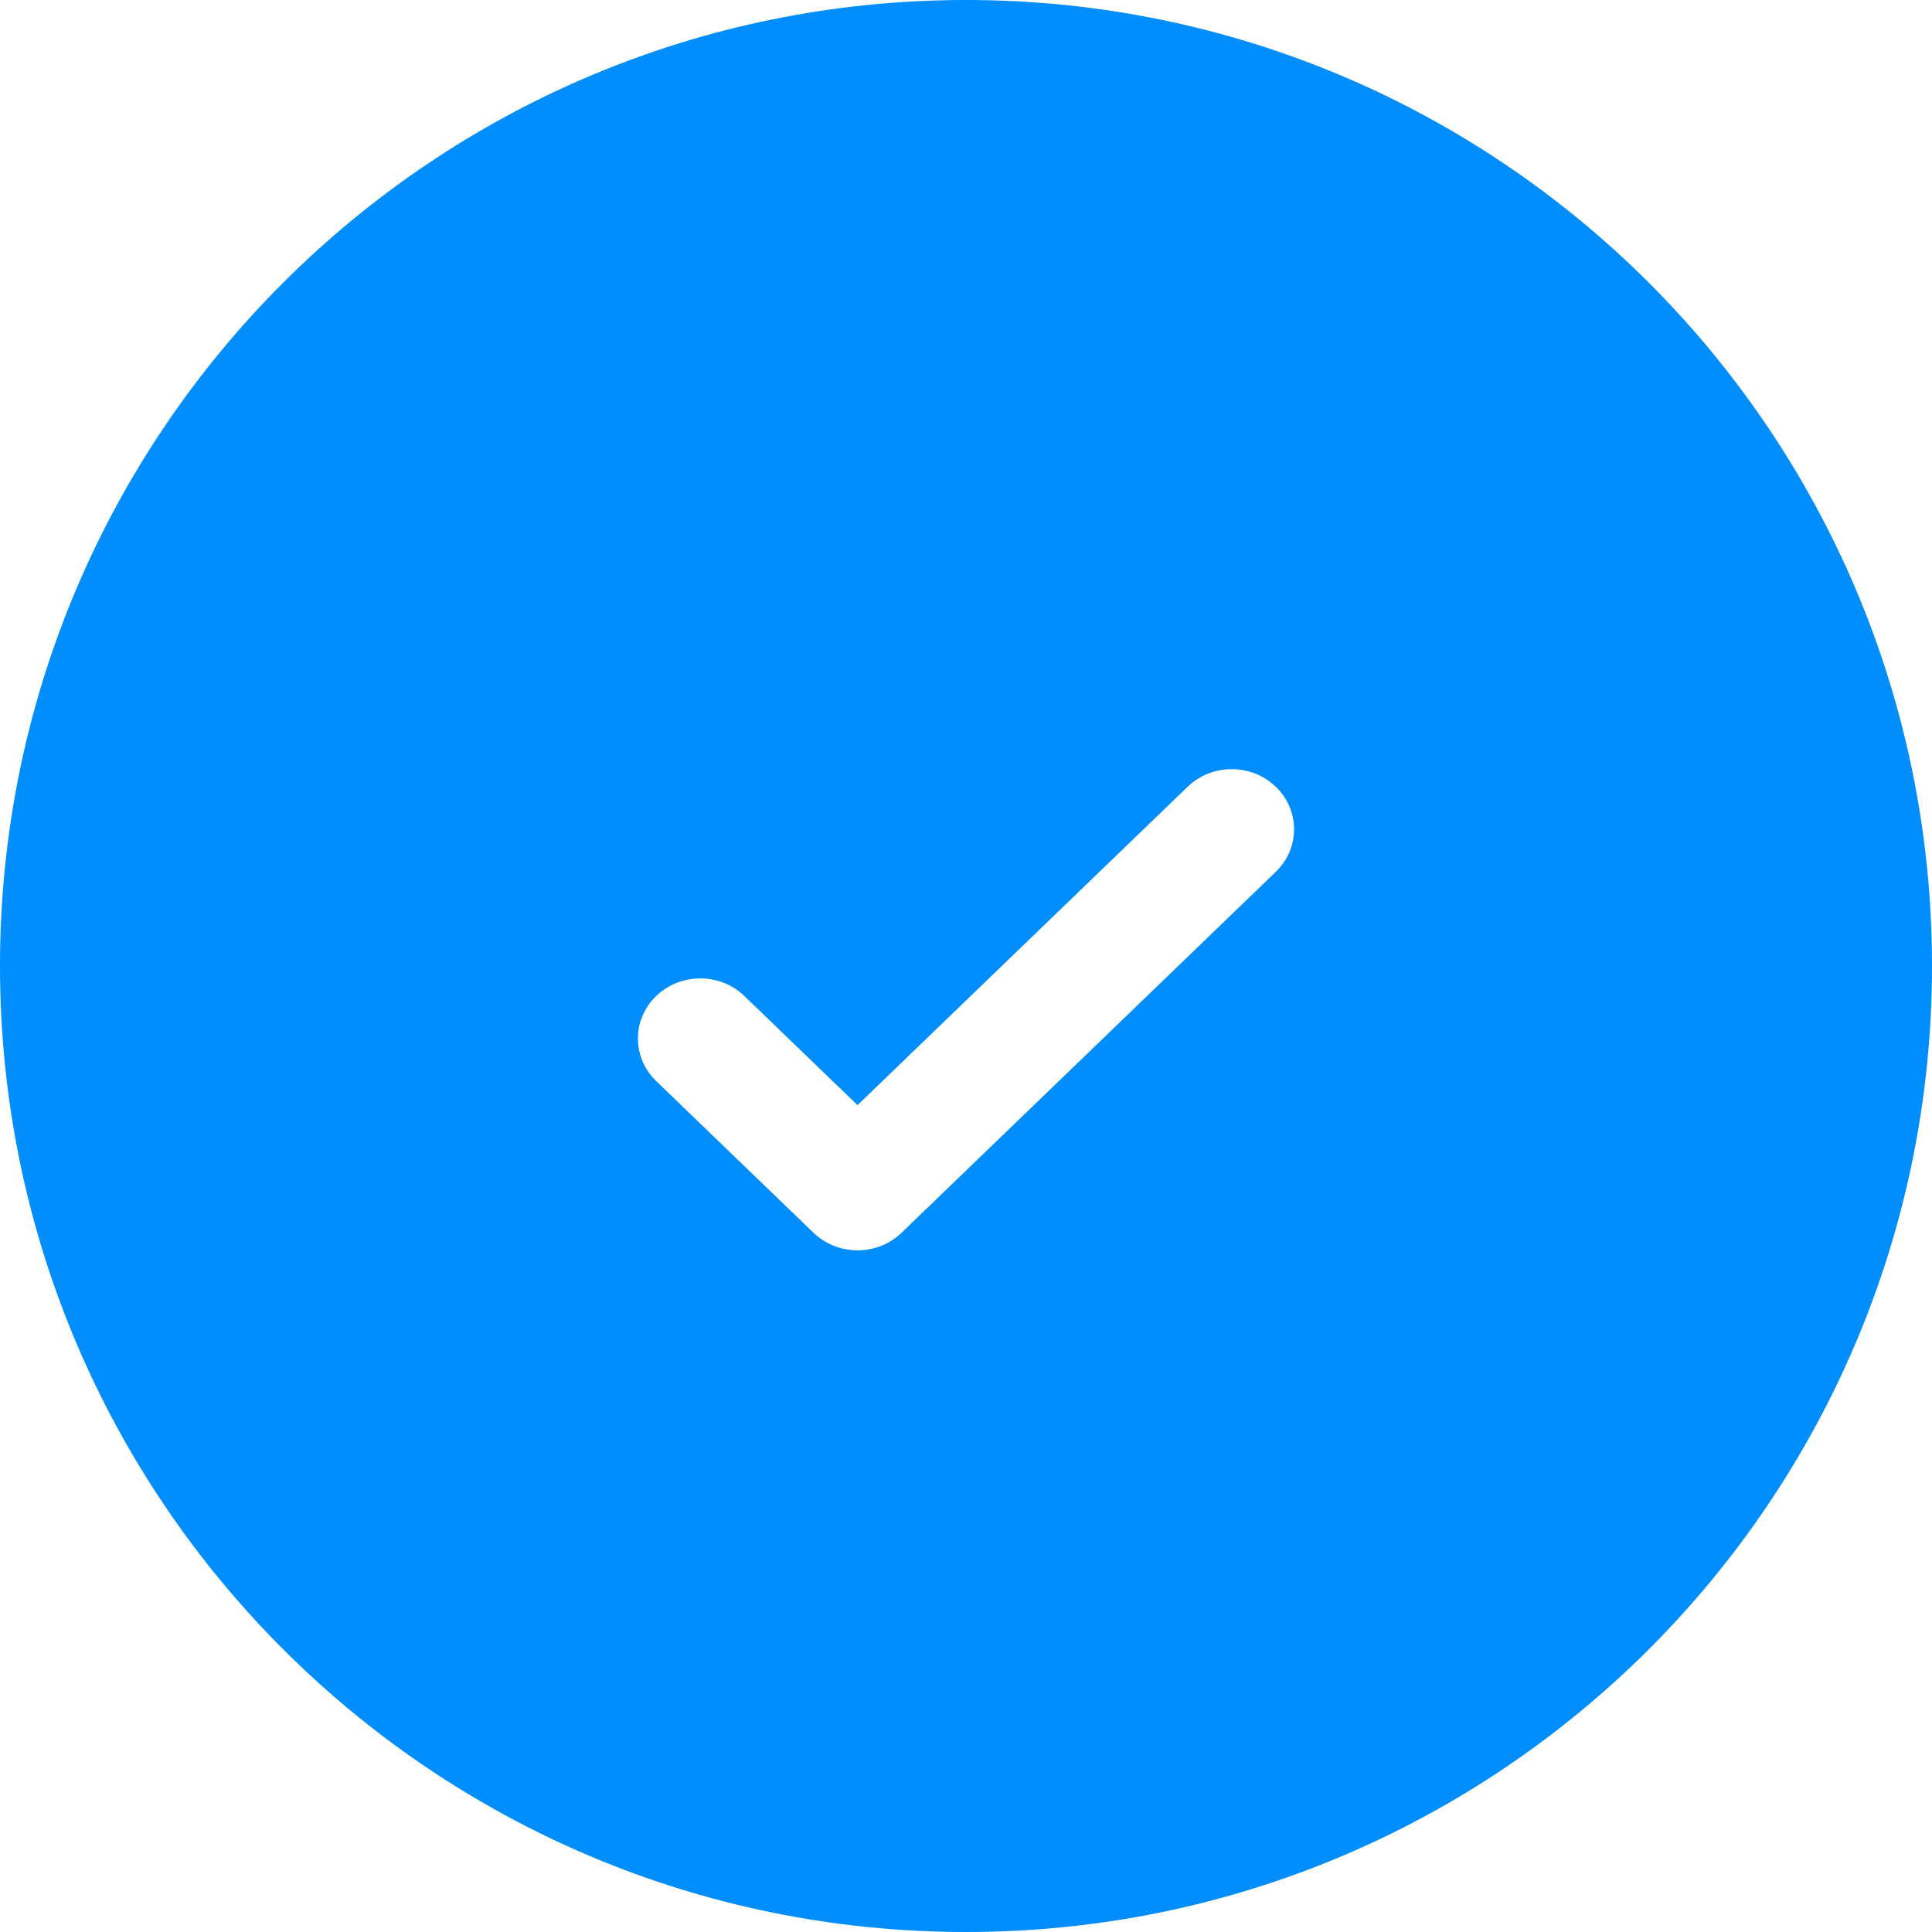 <svg width="164" height="164" viewBox="0 0 164 164" fill="none"
    xmlns="http://www.w3.org/2000/svg">
    <path fill-rule="evenodd" clip-rule="evenodd" d="M164 82C164 127.287 127.287 164 82 164C36.713 164 0 127.287 0 82C0 36.713 36.713 0 82 0C127.287 0 164 36.713 164 82ZM108.298 66.786C106.231 64.792 102.879 64.792 100.812 66.786L72.792 93.81L63.188 84.547C61.12 82.554 57.769 82.554 55.701 84.547C53.634 86.541 53.634 89.774 55.701 91.768L69.048 104.641C71.116 106.635 74.468 106.635 76.535 104.641L108.298 74.007C110.366 72.013 110.366 68.78 108.298 66.786Z" fill="#008DFD"/>
</svg>
